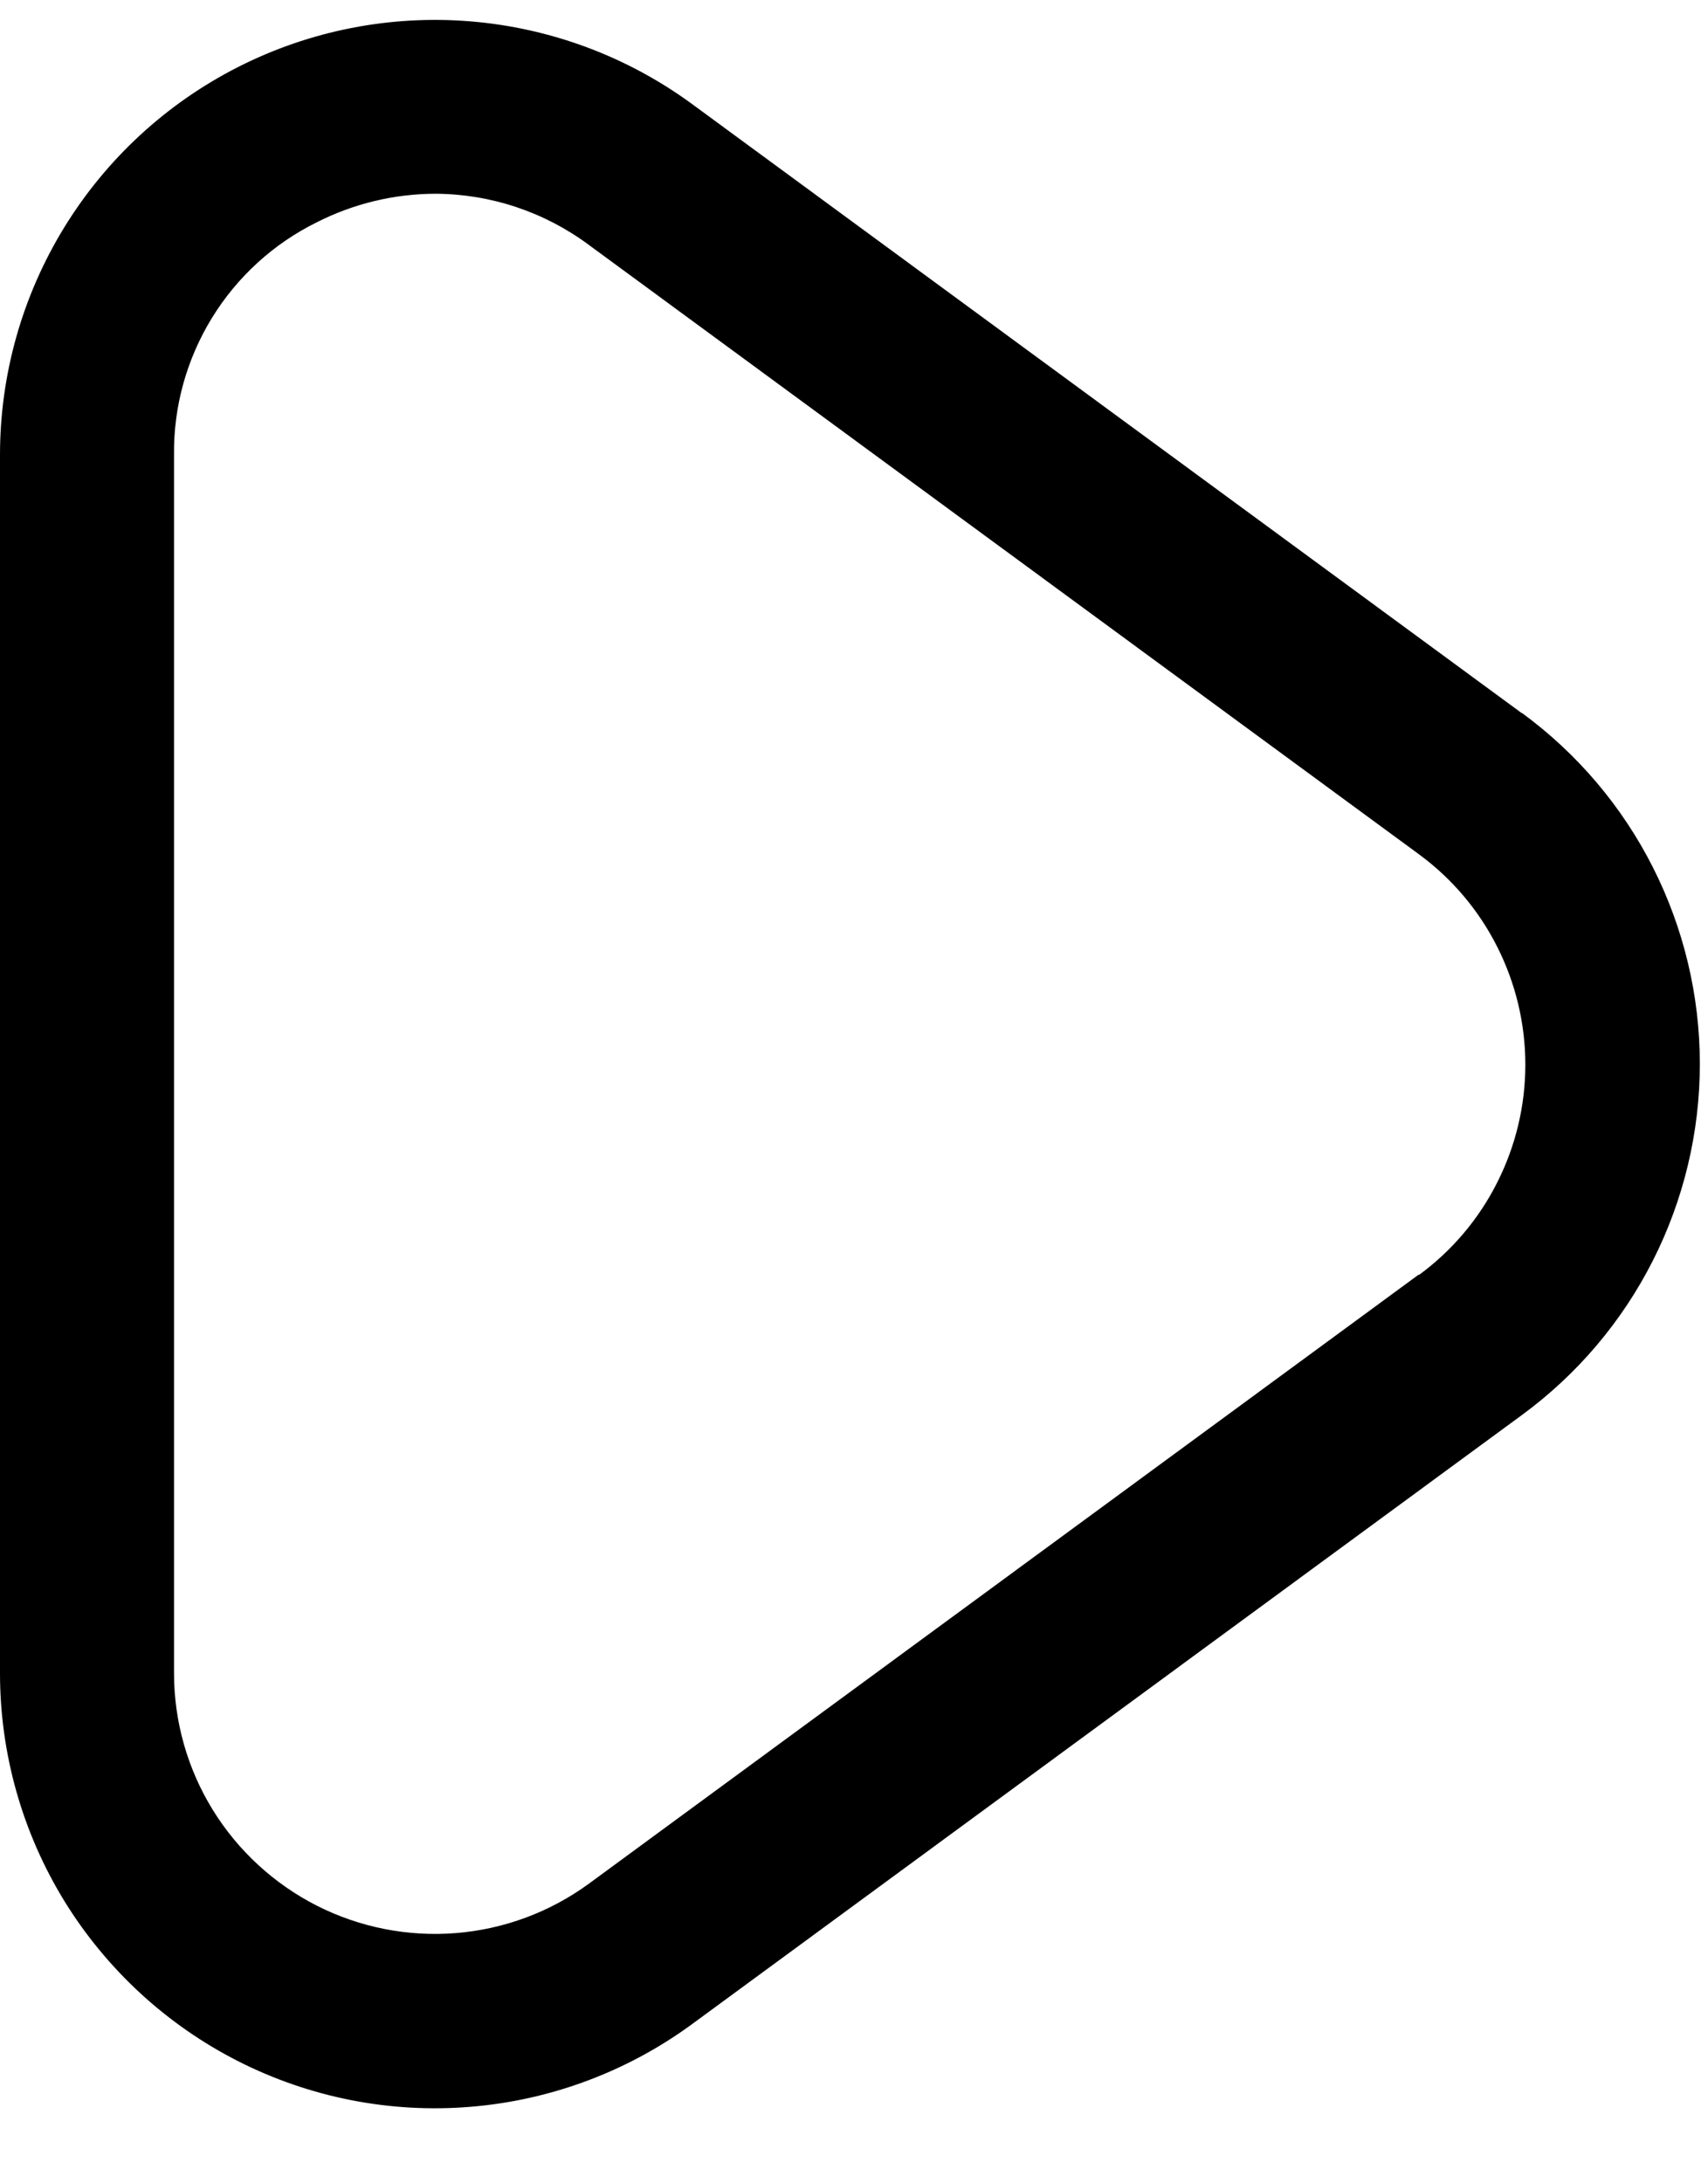 <svg width="18" height="23" viewBox="0 0 18 23" fill="none" xmlns="http://www.w3.org/2000/svg">
<path d="M16.038 7.513L7.292 1.095C6.609 0.595 5.801 0.294 4.957 0.225C4.113 0.156 3.267 0.322 2.511 0.705C1.756 1.088 1.122 1.672 0.678 2.394C0.235 3.115 0 3.945 0 4.792V17.627C0 18.474 0.235 19.304 0.678 20.026C1.122 20.747 1.757 21.332 2.512 21.715C3.268 22.098 4.115 22.264 4.959 22.194C5.803 22.125 6.612 21.823 7.295 21.322L16.041 14.905C16.622 14.479 17.094 13.922 17.419 13.28C17.744 12.638 17.914 11.928 17.914 11.208C17.914 10.488 17.744 9.778 17.419 9.136C17.094 8.494 16.622 7.938 16.041 7.512L16.038 7.513ZM14.953 13.426L6.207 19.843C5.797 20.143 5.312 20.323 4.806 20.364C4.3 20.405 3.793 20.305 3.34 20.076C2.888 19.846 2.507 19.496 2.241 19.064C1.975 18.632 1.834 18.134 1.834 17.627V4.792C1.828 4.283 1.967 3.784 2.233 3.35C2.499 2.917 2.882 2.567 3.338 2.342C3.726 2.145 4.154 2.042 4.589 2.041C5.172 2.044 5.739 2.233 6.207 2.581L14.953 8.999C15.301 9.254 15.584 9.588 15.778 9.973C15.973 10.358 16.075 10.784 16.075 11.216C16.075 11.647 15.973 12.073 15.778 12.458C15.584 12.843 15.301 13.177 14.953 13.432V13.426Z" fill="black"/>
</svg>
